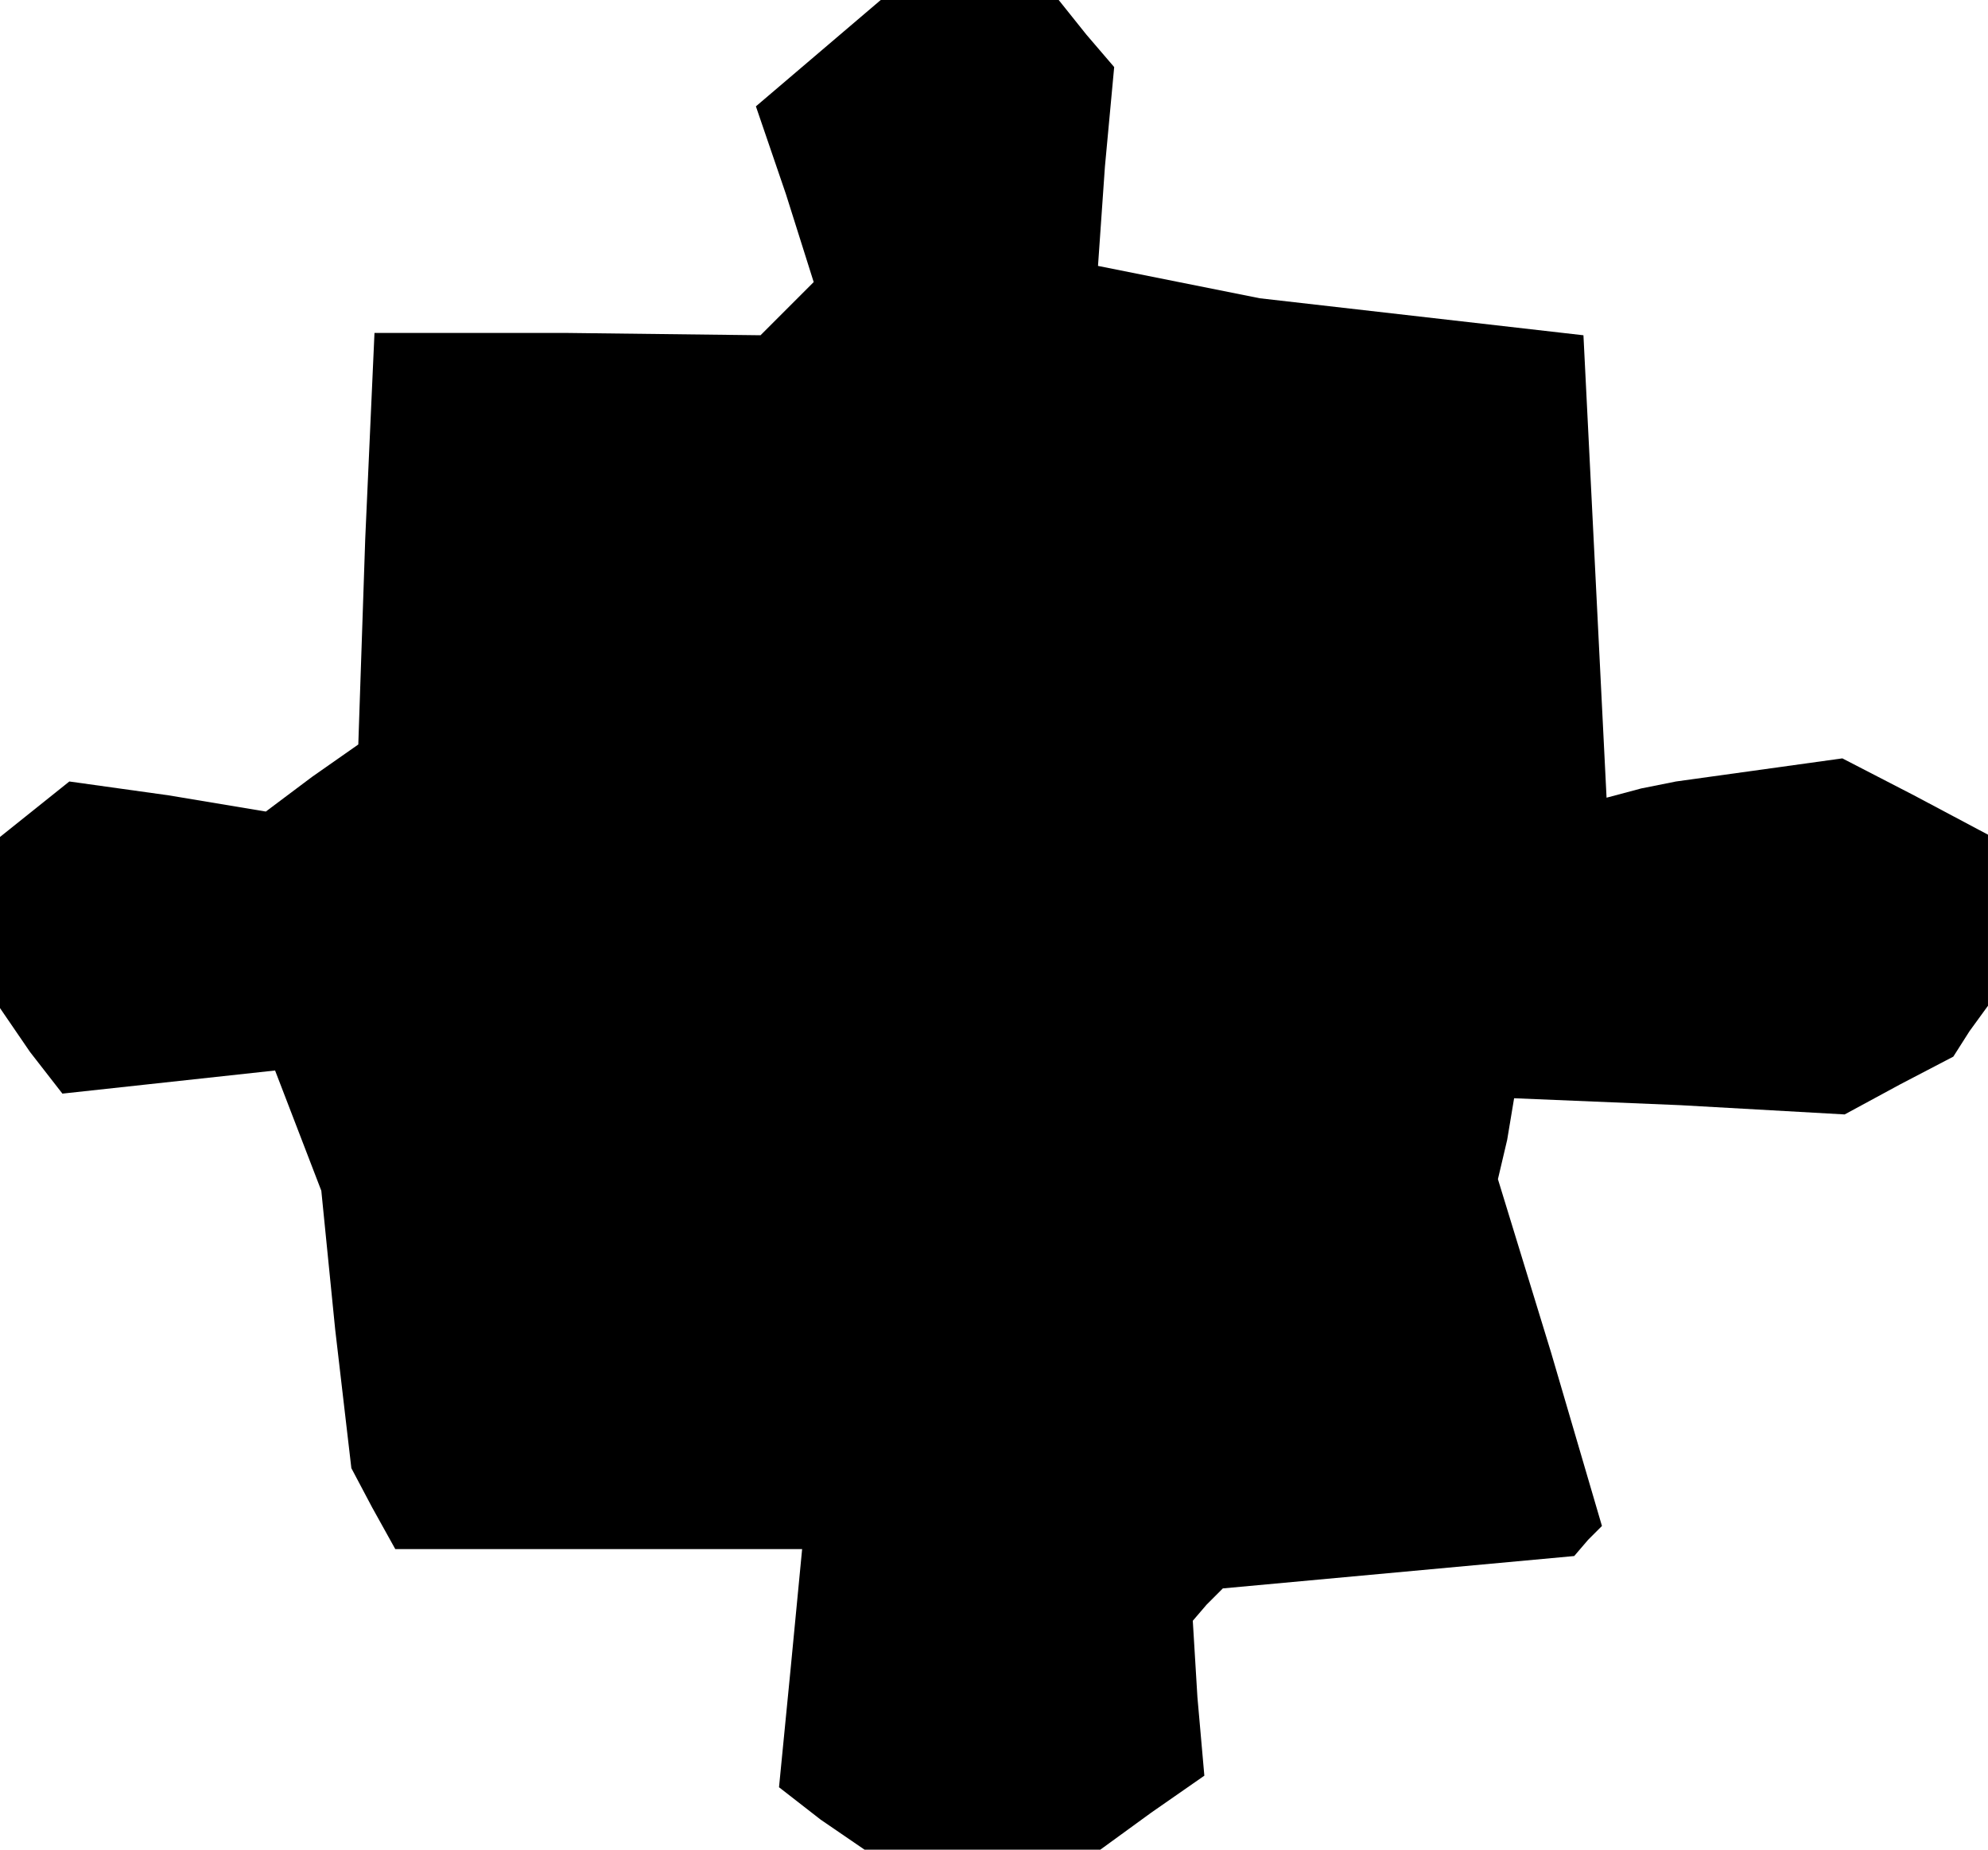 <?xml version="1.0" standalone="no"?>
<!DOCTYPE svg PUBLIC "-//W3C//DTD SVG 20010904//EN"
 "http://www.w3.org/TR/2001/REC-SVG-20010904/DTD/svg10.dtd">
<svg version="1.0" xmlns="http://www.w3.org/2000/svg"
 width="86pt" height="80pt" viewBox="0 0 86 80"
 preserveAspectRatio="xMidYMid meet">
<g transform="translate(0,80) scale(0.1,-0.1)"
fill="#000000" stroke="none">
<path d="M354 777 l-27 -23 13 -38 12 -38 -11 -11 -12 -12 -84 1 -83 0 -4 -89
-3 -89 -20 -14 -20 -15 -42 7 -43 6 -15 -12 -15 -12 0 -37 0 -37 13 -19 14
-18 46 5 46 5 10 -26 10 -26 6 -60 7 -60 9 -17 10 -18 88 0 88 0 -5 -52 -5
-51 18 -14 19 -13 51 0 51 0 22 16 23 16 -3 34 -2 33 6 7 7 7 76 7 76 7 6 7 6
6 -22 75 -23 75 4 17 3 18 72 -3 71 -4 24 13 23 12 7 11 8 11 0 37 0 37 -32
17 -31 16 -36 -5 -36 -5 -15 -3 -15 -4 -5 100 -5 100 -70 8 -70 8 -35 7 -35 7
3 43 4 43 -12 14 -12 15 -39 0 -38 0 -27 -23z"/>
</g>
</svg>

